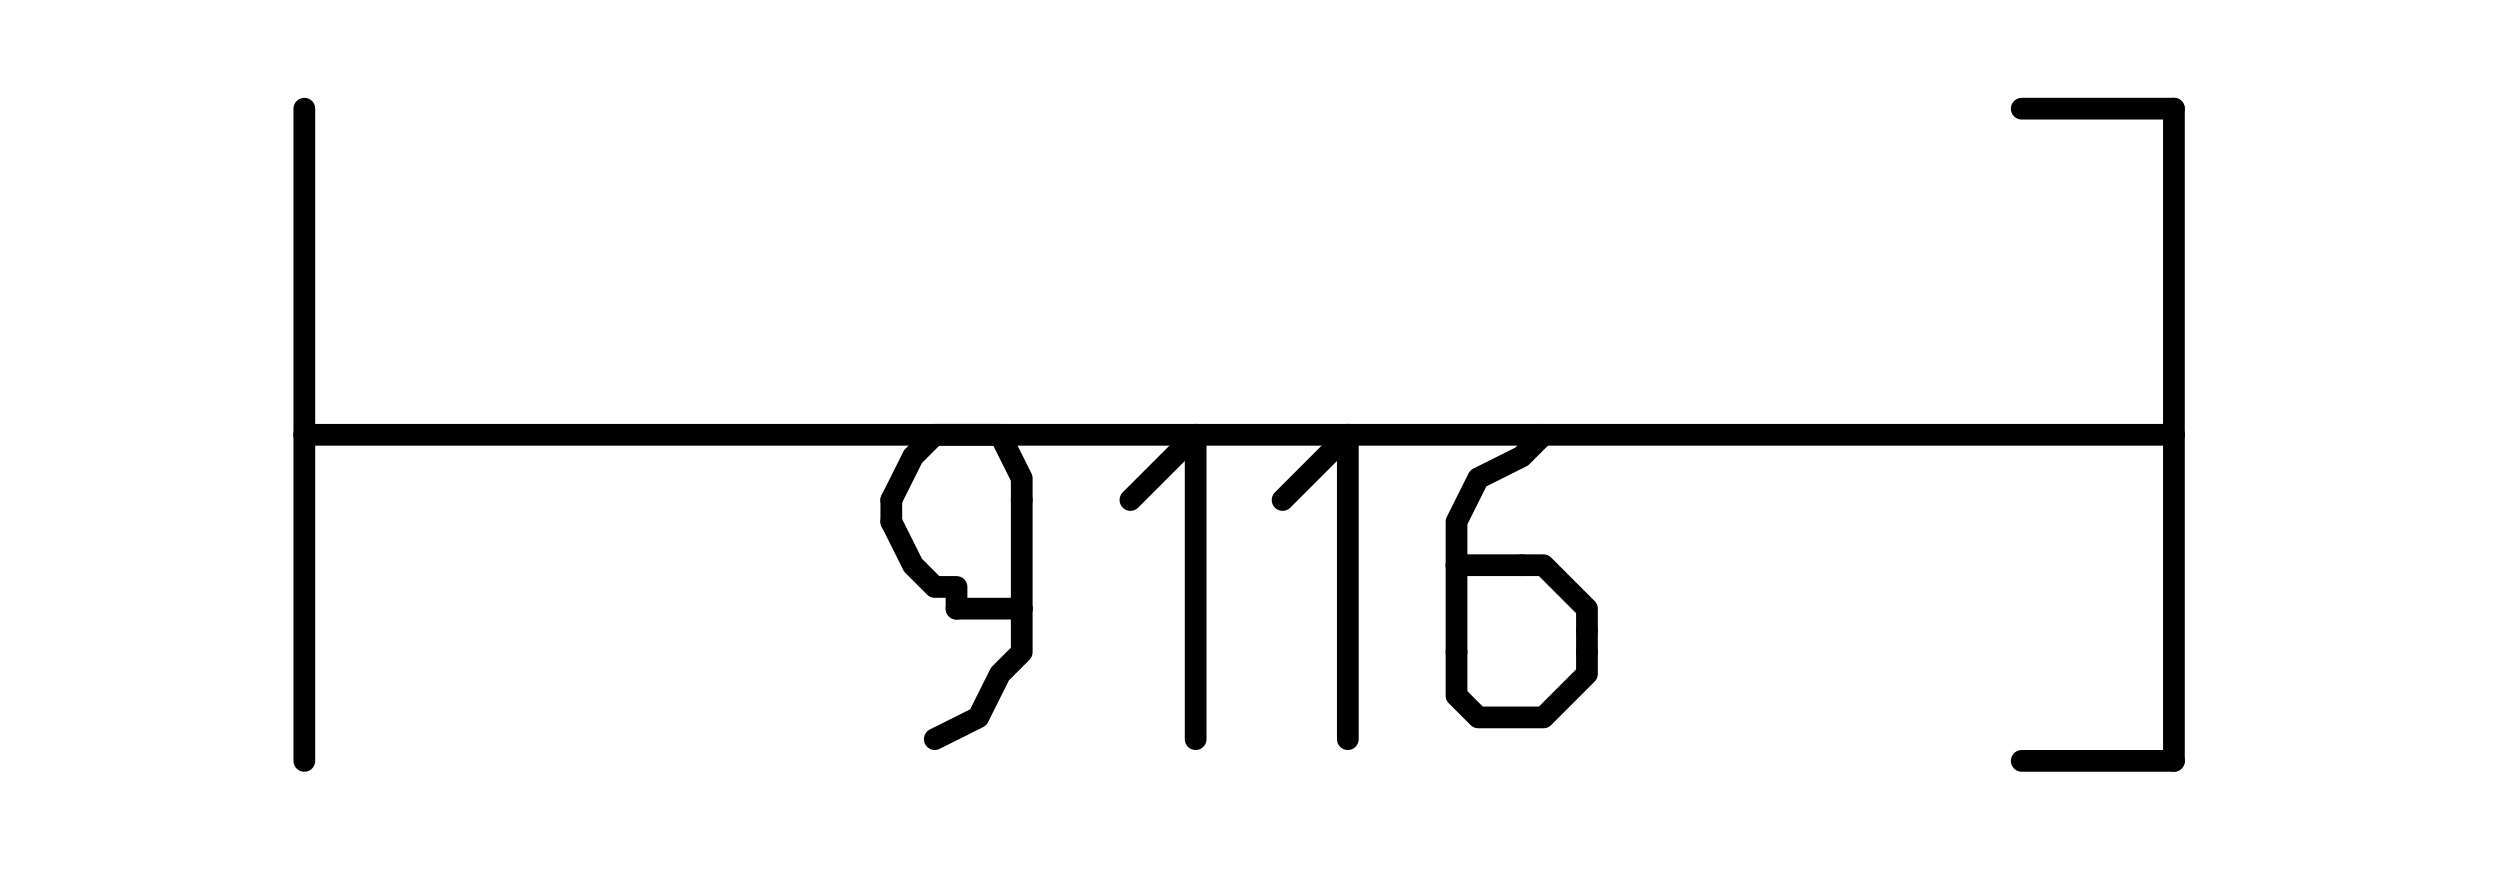 <?xml version="1.0" encoding="UTF-8" standalone="no"?>
<svg width="40.569mm" height="14.111mm"
 viewBox="0 0 115 40"
 xmlns="http://www.w3.org/2000/svg" xmlns:xlink="http://www.w3.org/1999/xlink"  version="1.2" baseProfile="tiny">
<title>Qt Svg Document</title>
<desc>Generated with Qt</desc>
<defs>
</defs>
<g fill="none" stroke="black" stroke-width="1" fill-rule="evenodd" stroke-linecap="square" stroke-linejoin="bevel" >

<g fill="#ffffff" fill-opacity="1" stroke="none" transform="matrix(1,0,0,1,0,0)"
font-family="Open Sans" font-size="10" font-weight="400" font-style="normal" 
>
<path vector-effect="non-scaling-stroke" fill-rule="evenodd" d="M0,0 L115,0 L115,40 L0,40 L0,0"/>
</g>

<g fill="none" stroke="#000000" stroke-opacity="1" stroke-width="1" stroke-linecap="round" stroke-linejoin="round" transform="matrix(1,0,0,1,0,0)"
font-family="Open Sans" font-size="10" font-weight="400" font-style="normal" 
>
<polyline fill="none" vector-effect="non-scaling-stroke" points="14,20 100,20 " />
<polyline fill="none" vector-effect="non-scaling-stroke" points="100,20 100,35 " />
<polyline fill="none" vector-effect="non-scaling-stroke" points="100,20 100,5 " />
<polyline fill="none" vector-effect="non-scaling-stroke" points="14,5 14,20 " />
<polyline fill="none" vector-effect="non-scaling-stroke" points="14,20 14,35 " />
<polyline fill="none" vector-effect="non-scaling-stroke" points="100,5 93,5 " />
<polyline fill="none" vector-effect="non-scaling-stroke" points="100,35 93,35 " />
<polyline fill="none" vector-effect="non-scaling-stroke" points="47,28 44,28 " />
<polyline fill="none" vector-effect="non-scaling-stroke" points="41,24 42,26 43,27 44,27 44,28 " />
<polyline fill="none" vector-effect="non-scaling-stroke" points="41,24 41,23 " />
<polyline fill="none" vector-effect="non-scaling-stroke" points="47,23 47,22 46,20 45,20 43,20 42,21 41,23 " />
<polyline fill="none" vector-effect="non-scaling-stroke" points="47,23 47,28 " />
<polyline fill="none" vector-effect="non-scaling-stroke" points="43,34 45,33 46,31 47,30 47,28 " />
<polyline fill="none" vector-effect="non-scaling-stroke" points="52,23 55,20 " />
<polyline fill="none" vector-effect="non-scaling-stroke" points="55,20 55,34 " />
<polyline fill="none" vector-effect="non-scaling-stroke" points="59,23 62,20 " />
<polyline fill="none" vector-effect="non-scaling-stroke" points="62,20 62,34 " />
<polyline fill="none" vector-effect="non-scaling-stroke" points="67,26 70,26 " />
<polyline fill="none" vector-effect="non-scaling-stroke" points="73,29 73,28 71,26 70,26 " />
<polyline fill="none" vector-effect="non-scaling-stroke" points="73,29 73,30 " />
<polyline fill="none" vector-effect="non-scaling-stroke" points="67,30 67,32 68,33 70,33 71,33 72,32 73,31 73,30 " />
<polyline fill="none" vector-effect="non-scaling-stroke" points="67,30 67,26 " />
<polyline fill="none" vector-effect="non-scaling-stroke" points="71,20 70,21 68,22 67,24 67,26 " />
</g>
</g>
</svg>
